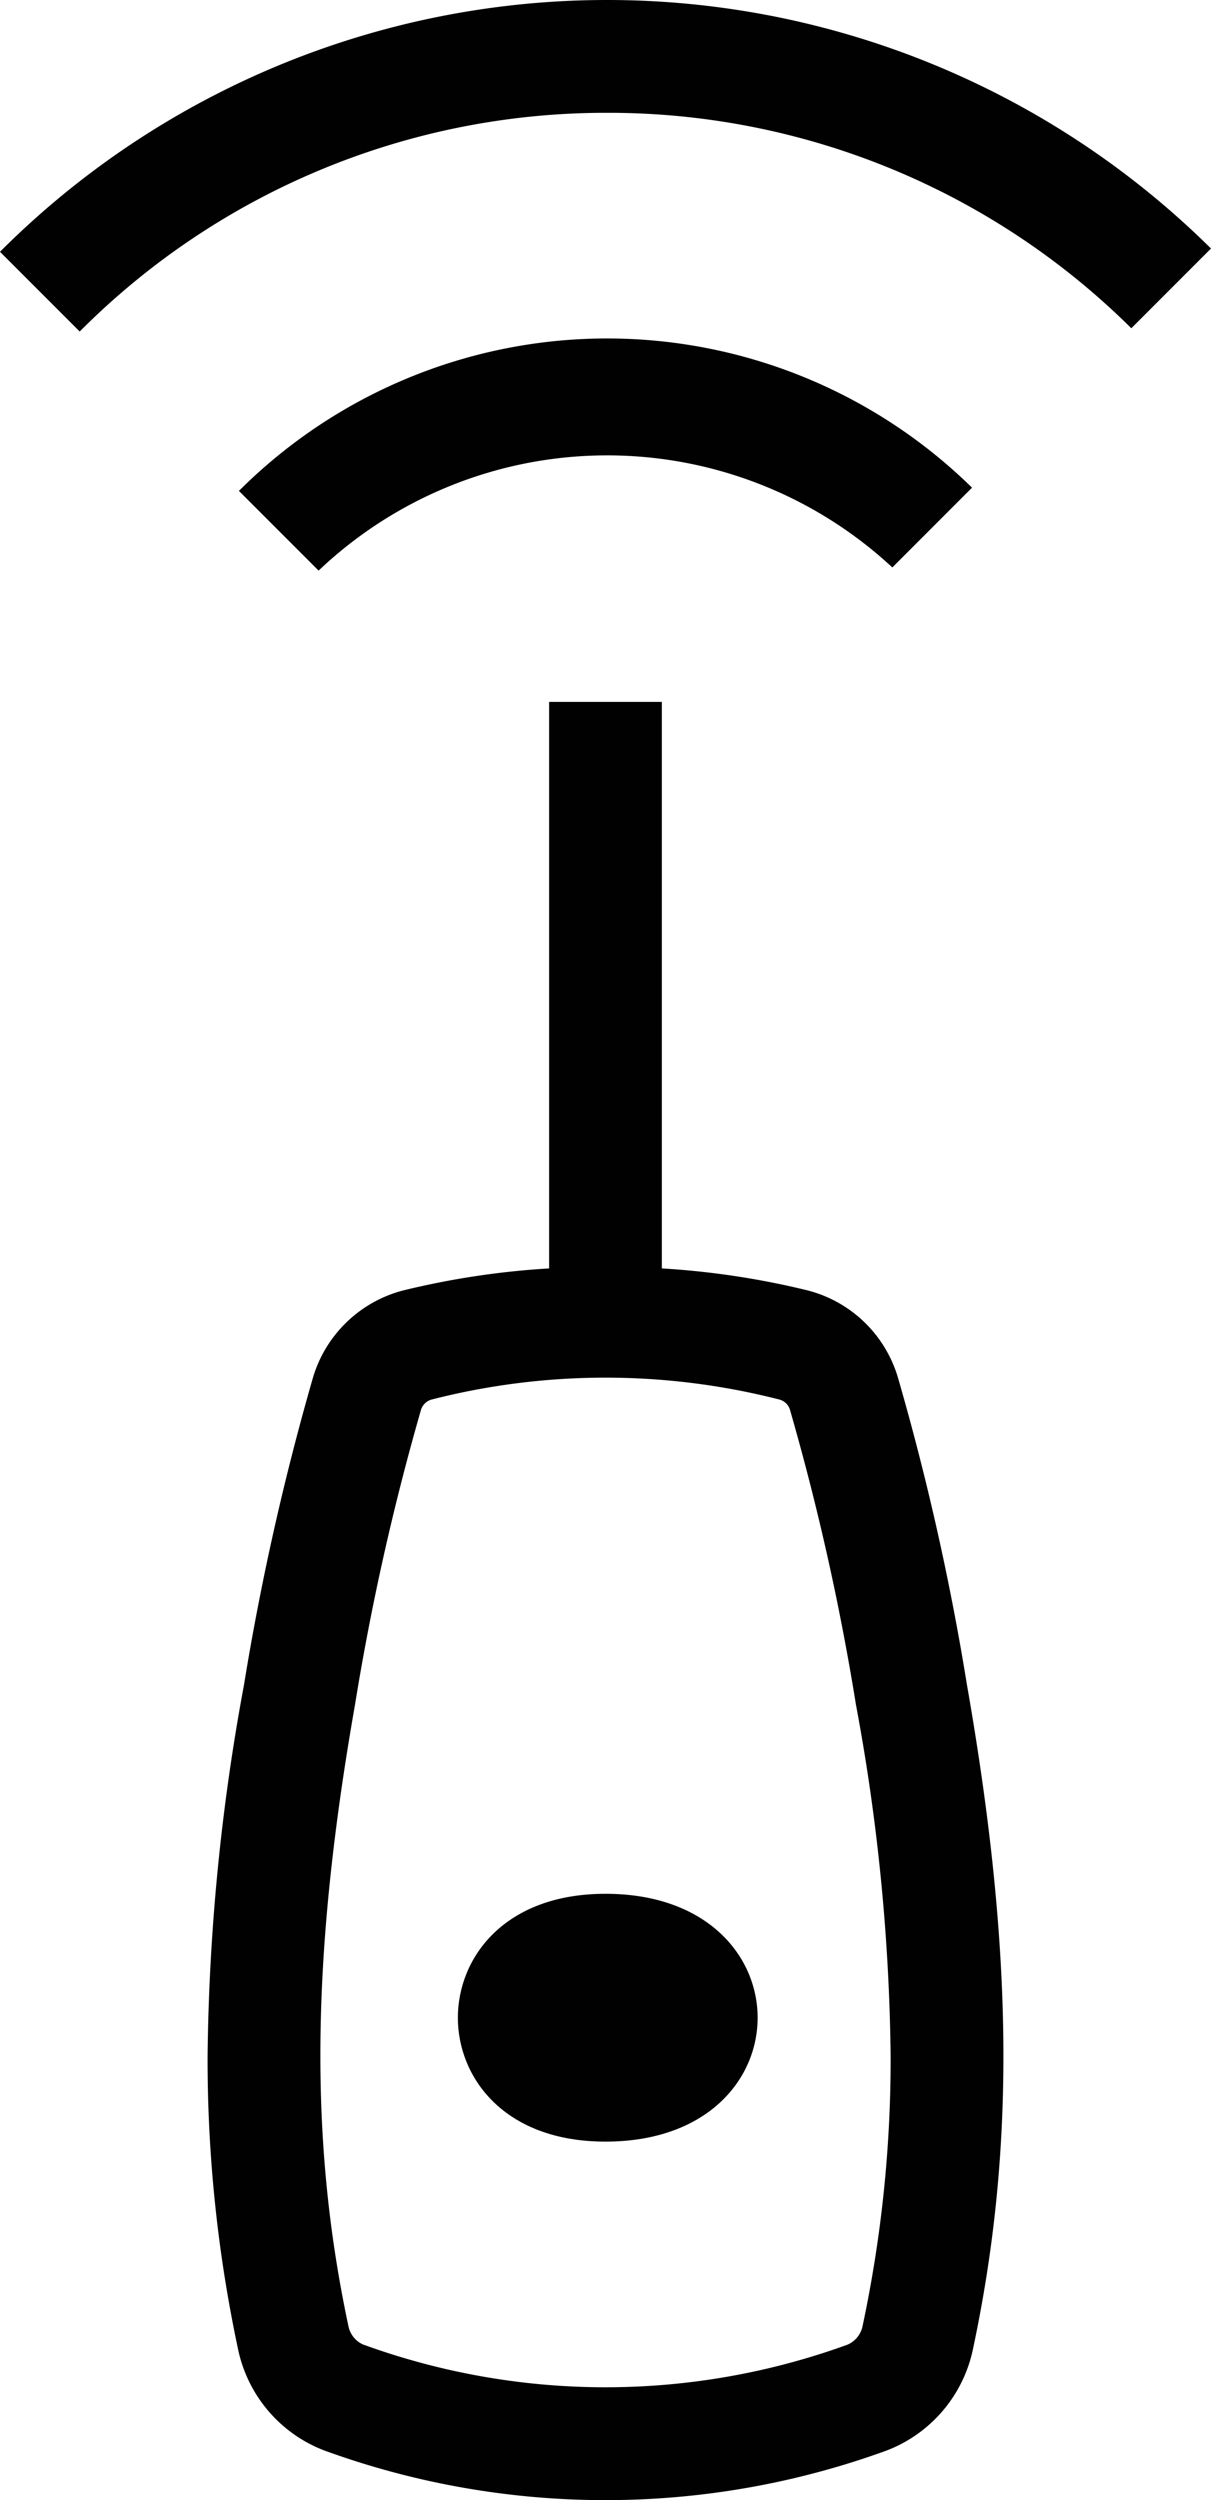 <svg xmlns="http://www.w3.org/2000/svg" width="50.565" height="104.311" viewBox="0 0 50.565 104.311">
  <g id="Group_3268" data-name="Group 3268" transform="translate(-2057.032 -124.666)">
    <g id="Group_3267" data-name="Group 3267">
      <path id="Path_765" data-name="Path 765" d="M2094.043,226.911a5.8,5.8,0,0,0,3.61-4.212c1.777-8.338,1.7-16.627-.243-27.72a108.244,108.244,0,0,0-2.887-12.844,5.307,5.307,0,0,0-3.792-3.636,34.148,34.148,0,0,0-6.064-.912V153.95h-4.707v23.637a34.2,34.2,0,0,0-6.065.912,5.323,5.323,0,0,0-3.792,3.633,110.058,110.058,0,0,0-2.886,12.847,89.257,89.257,0,0,0-1.517,15.462,57.91,57.91,0,0,0,1.276,12.258,5.79,5.79,0,0,0,3.612,4.212,34.318,34.318,0,0,0,23.455,0Zm-21.83-4.417a1.074,1.074,0,0,1-.632-.774c-1.643-7.713-1.563-15.464.274-25.928a105.131,105.131,0,0,1,2.748-12.279.645.645,0,0,1,.451-.455,29.31,29.31,0,0,1,14.521,0,.631.631,0,0,1,.449.452,104.431,104.431,0,0,1,2.748,12.279,84.317,84.317,0,0,1,1.448,14.642,53.41,53.41,0,0,1-1.172,11.286,1.076,1.076,0,0,1-.63.774,29.606,29.606,0,0,1-20.205,0Z" fill="#010101"/>
      <path id="Path_766" data-name="Path 766" d="M2082.313,203.679c-4.235,0-6.163,2.68-6.163,5.171s1.928,5.169,6.163,5.169C2090.789,214.019,2090.78,203.679,2082.313,203.679Z" fill="#010101"/>
    </g>
    <path id="Path_767" data-name="Path 767" d="M2070.335,150.473l7.764,7.764a5.954,5.954,0,0,1,8.433-.137l7.759-7.759A17.5,17.5,0,0,0,2070.335,150.473Z" fill="none"/>
    <path id="Path_768" data-name="Path 768" d="M2060.36,140.5l6.644,6.645.01-.012.006.006a21.76,21.76,0,0,1,30.6-.124l6.651-6.651a31.139,31.139,0,0,0-43.91.136Z" fill="none"/>
    <path id="Path_769" data-name="Path 769" d="M2067.02,145.137l-.006-.006-.01.012,3.331,3.33a17.5,17.5,0,0,1,23.956-.132l3.328-3.328a21.76,21.76,0,0,0-30.6.124Z" fill="#010101"/>
    <path id="Path_770" data-name="Path 770" d="M2082.384,129.373a30.993,30.993,0,0,1,21.886,8.989l3.327-3.327a35.841,35.841,0,0,0-50.565.136l3.328,3.327A30.994,30.994,0,0,1,2082.384,129.373Z" fill="#010101"/>
  </g>
</svg>
